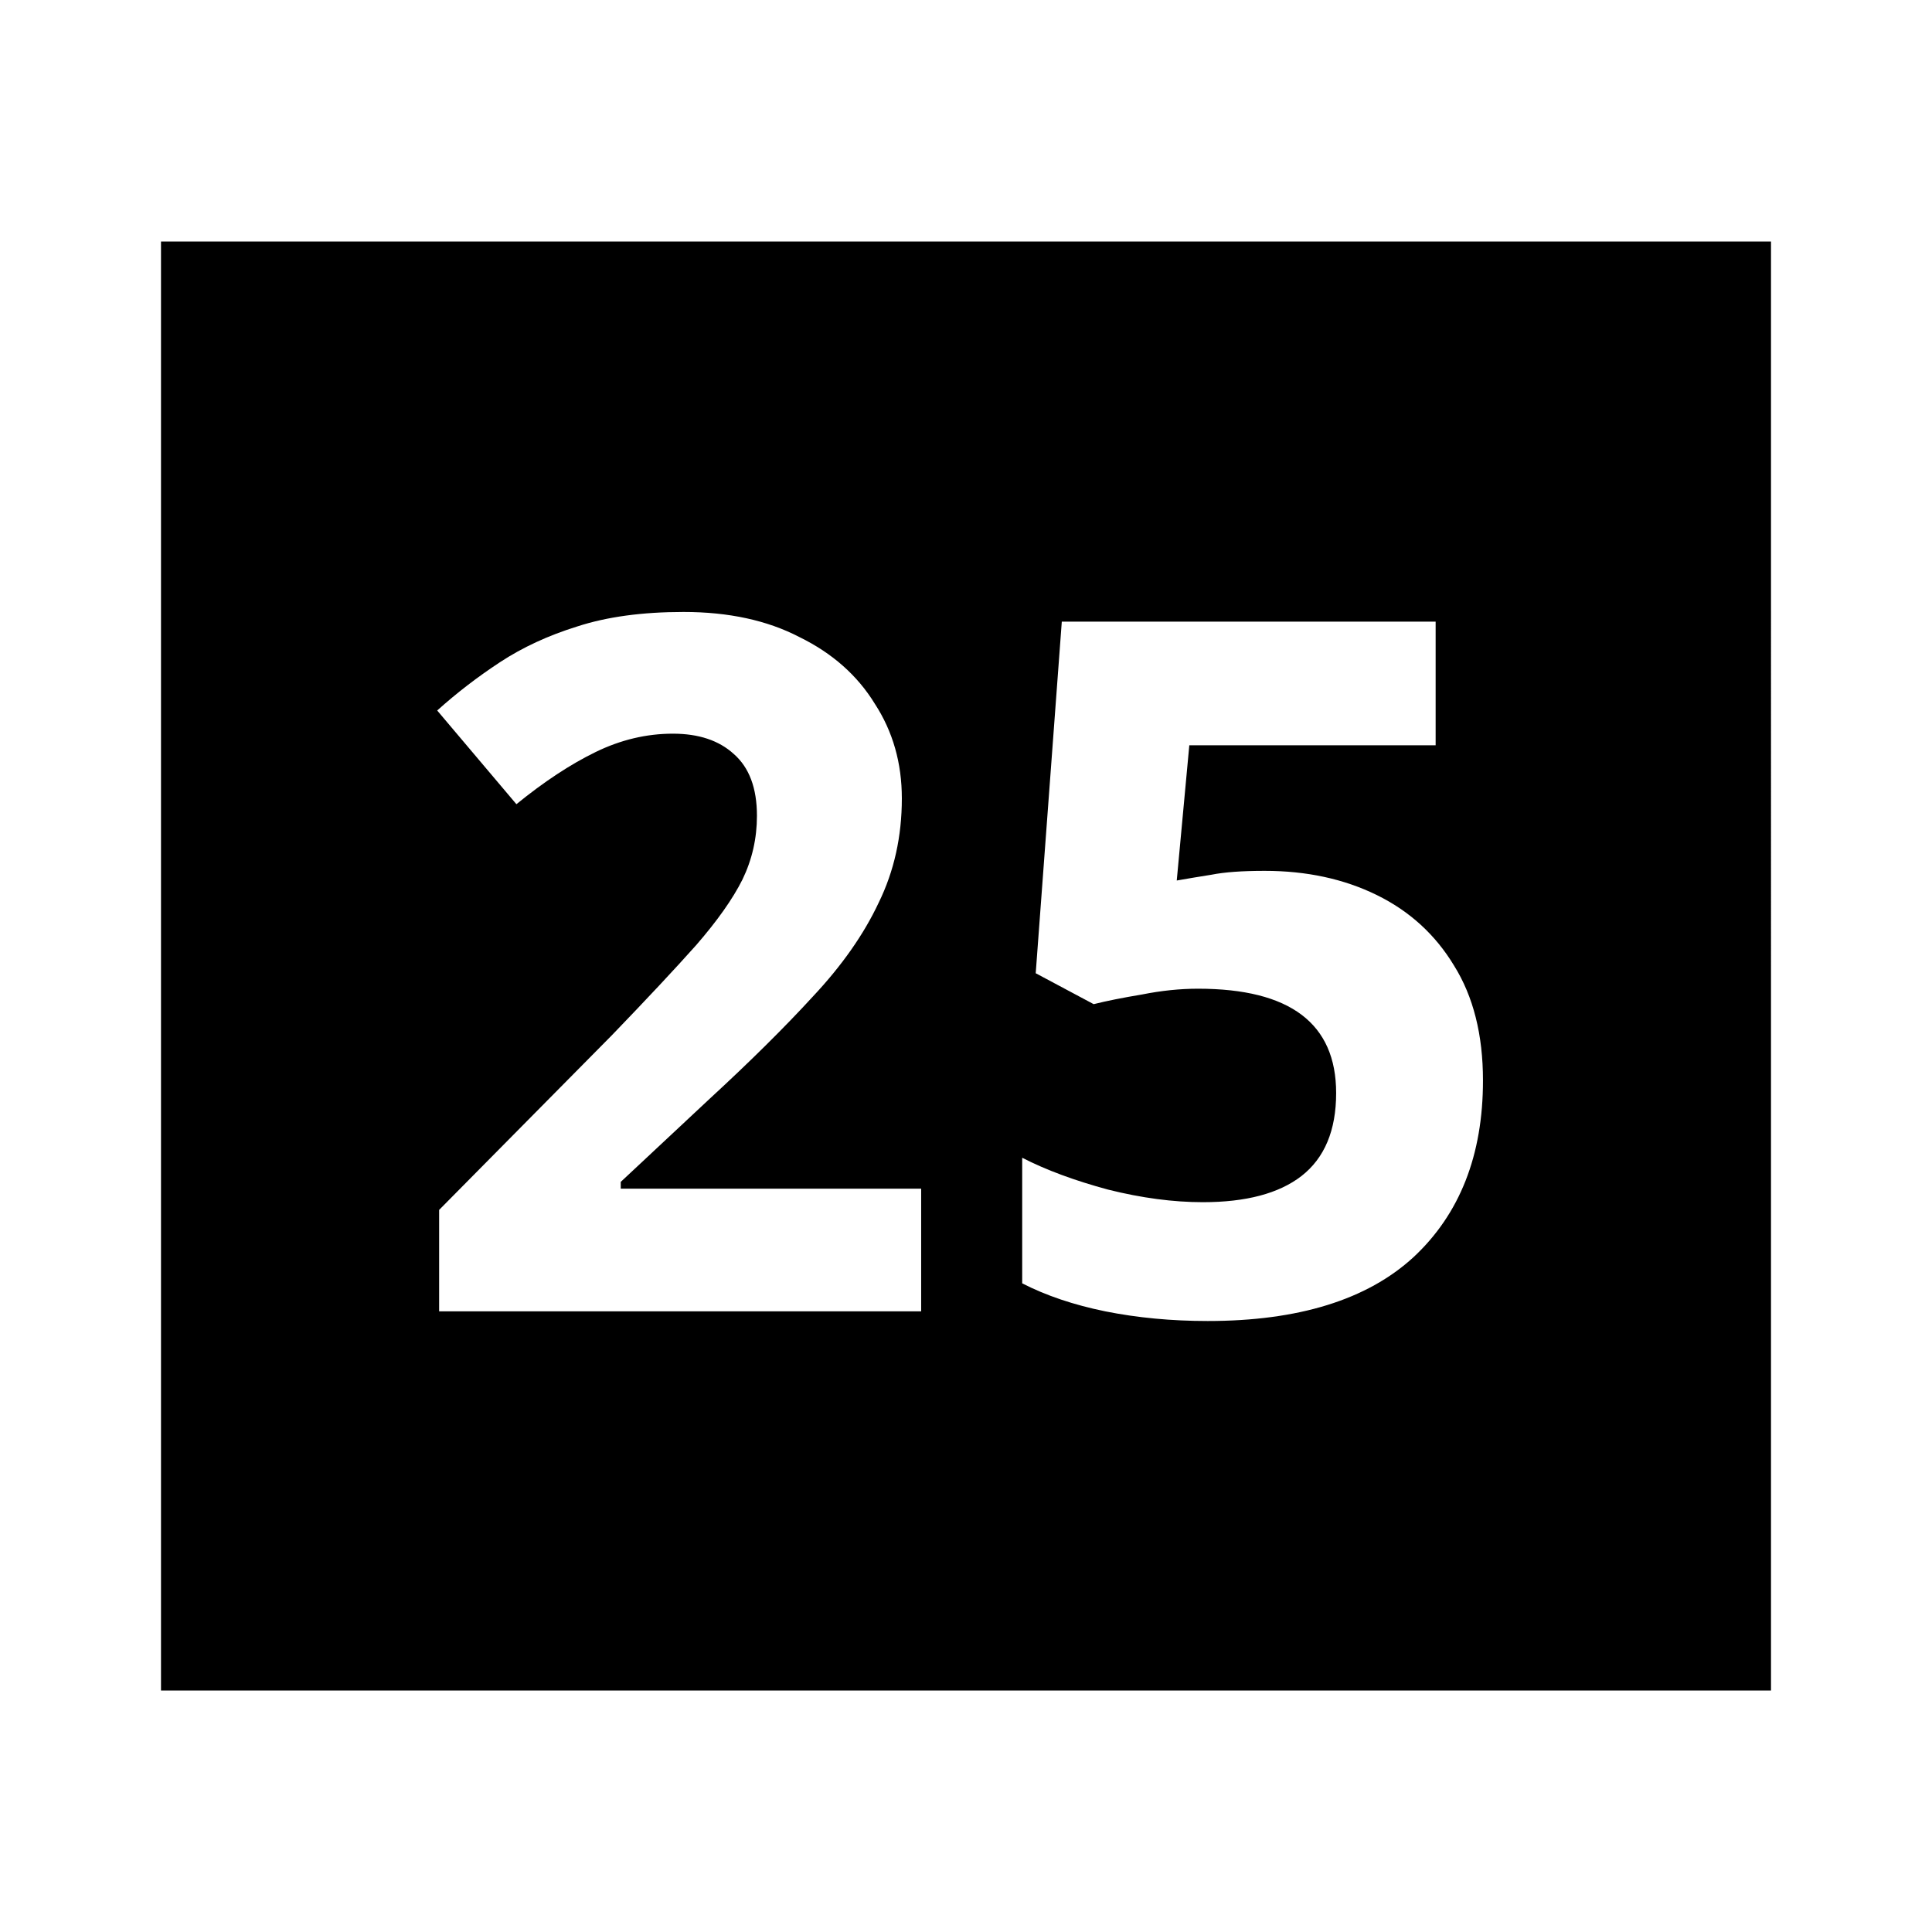 <svg viewBox="0 0 24 24" focusable="false" width="24" height="24" aria-hidden="true" class="svg-icon" xmlns="http://www.w3.org/2000/svg"><path fill-rule="evenodd" clip-rule="evenodd" d="M22 3H2v18h20V3zM5.455 15.03v1.26h5.988v-1.524h-3.732v-.084l1.104-1.032c.504-.464.932-.888 1.284-1.272.36-.384.632-.772.816-1.164.192-.392.288-.824.288-1.296 0-.44-.112-.832-.336-1.176-.216-.352-.528-.628-.936-.828-.4-.208-.88-.312-1.44-.312-.512 0-.952.06-1.32.18-.36.112-.68.26-.96.444-.28.184-.54.384-.78.6l.984 1.164c.344-.28.672-.496.984-.648.312-.152.632-.228.96-.228.32 0 .572.084.756.252.192.168.288.424.288.768 0 .28-.06.544-.18.792-.12.24-.312.512-.576.816-.264.296-.612.668-1.044 1.116l-2.148 2.172zm11.647-3.912c-.408-.2-.872-.3-1.392-.3-.28 0-.5.016-.66.048-.152.024-.296.048-.432.072l.156-1.68h3.06v-1.536h-4.644l-.324 4.368.72.384c.16-.04.36-.08.6-.12.24-.048.472-.072.696-.072 1.144 0 1.716.432 1.716 1.296 0 .464-.144.808-.432 1.032-.28.216-.688.324-1.224.324-.368 0-.76-.052-1.176-.156-.416-.112-.772-.244-1.068-.396v1.56c.296.152.64.268 1.032.348.4.08.824.12 1.272.12 1.128 0 1.98-.264 2.556-.792.576-.536.864-1.268.864-2.196 0-.568-.12-1.044-.36-1.428-.232-.384-.552-.676-.96-.876z"></path></svg>